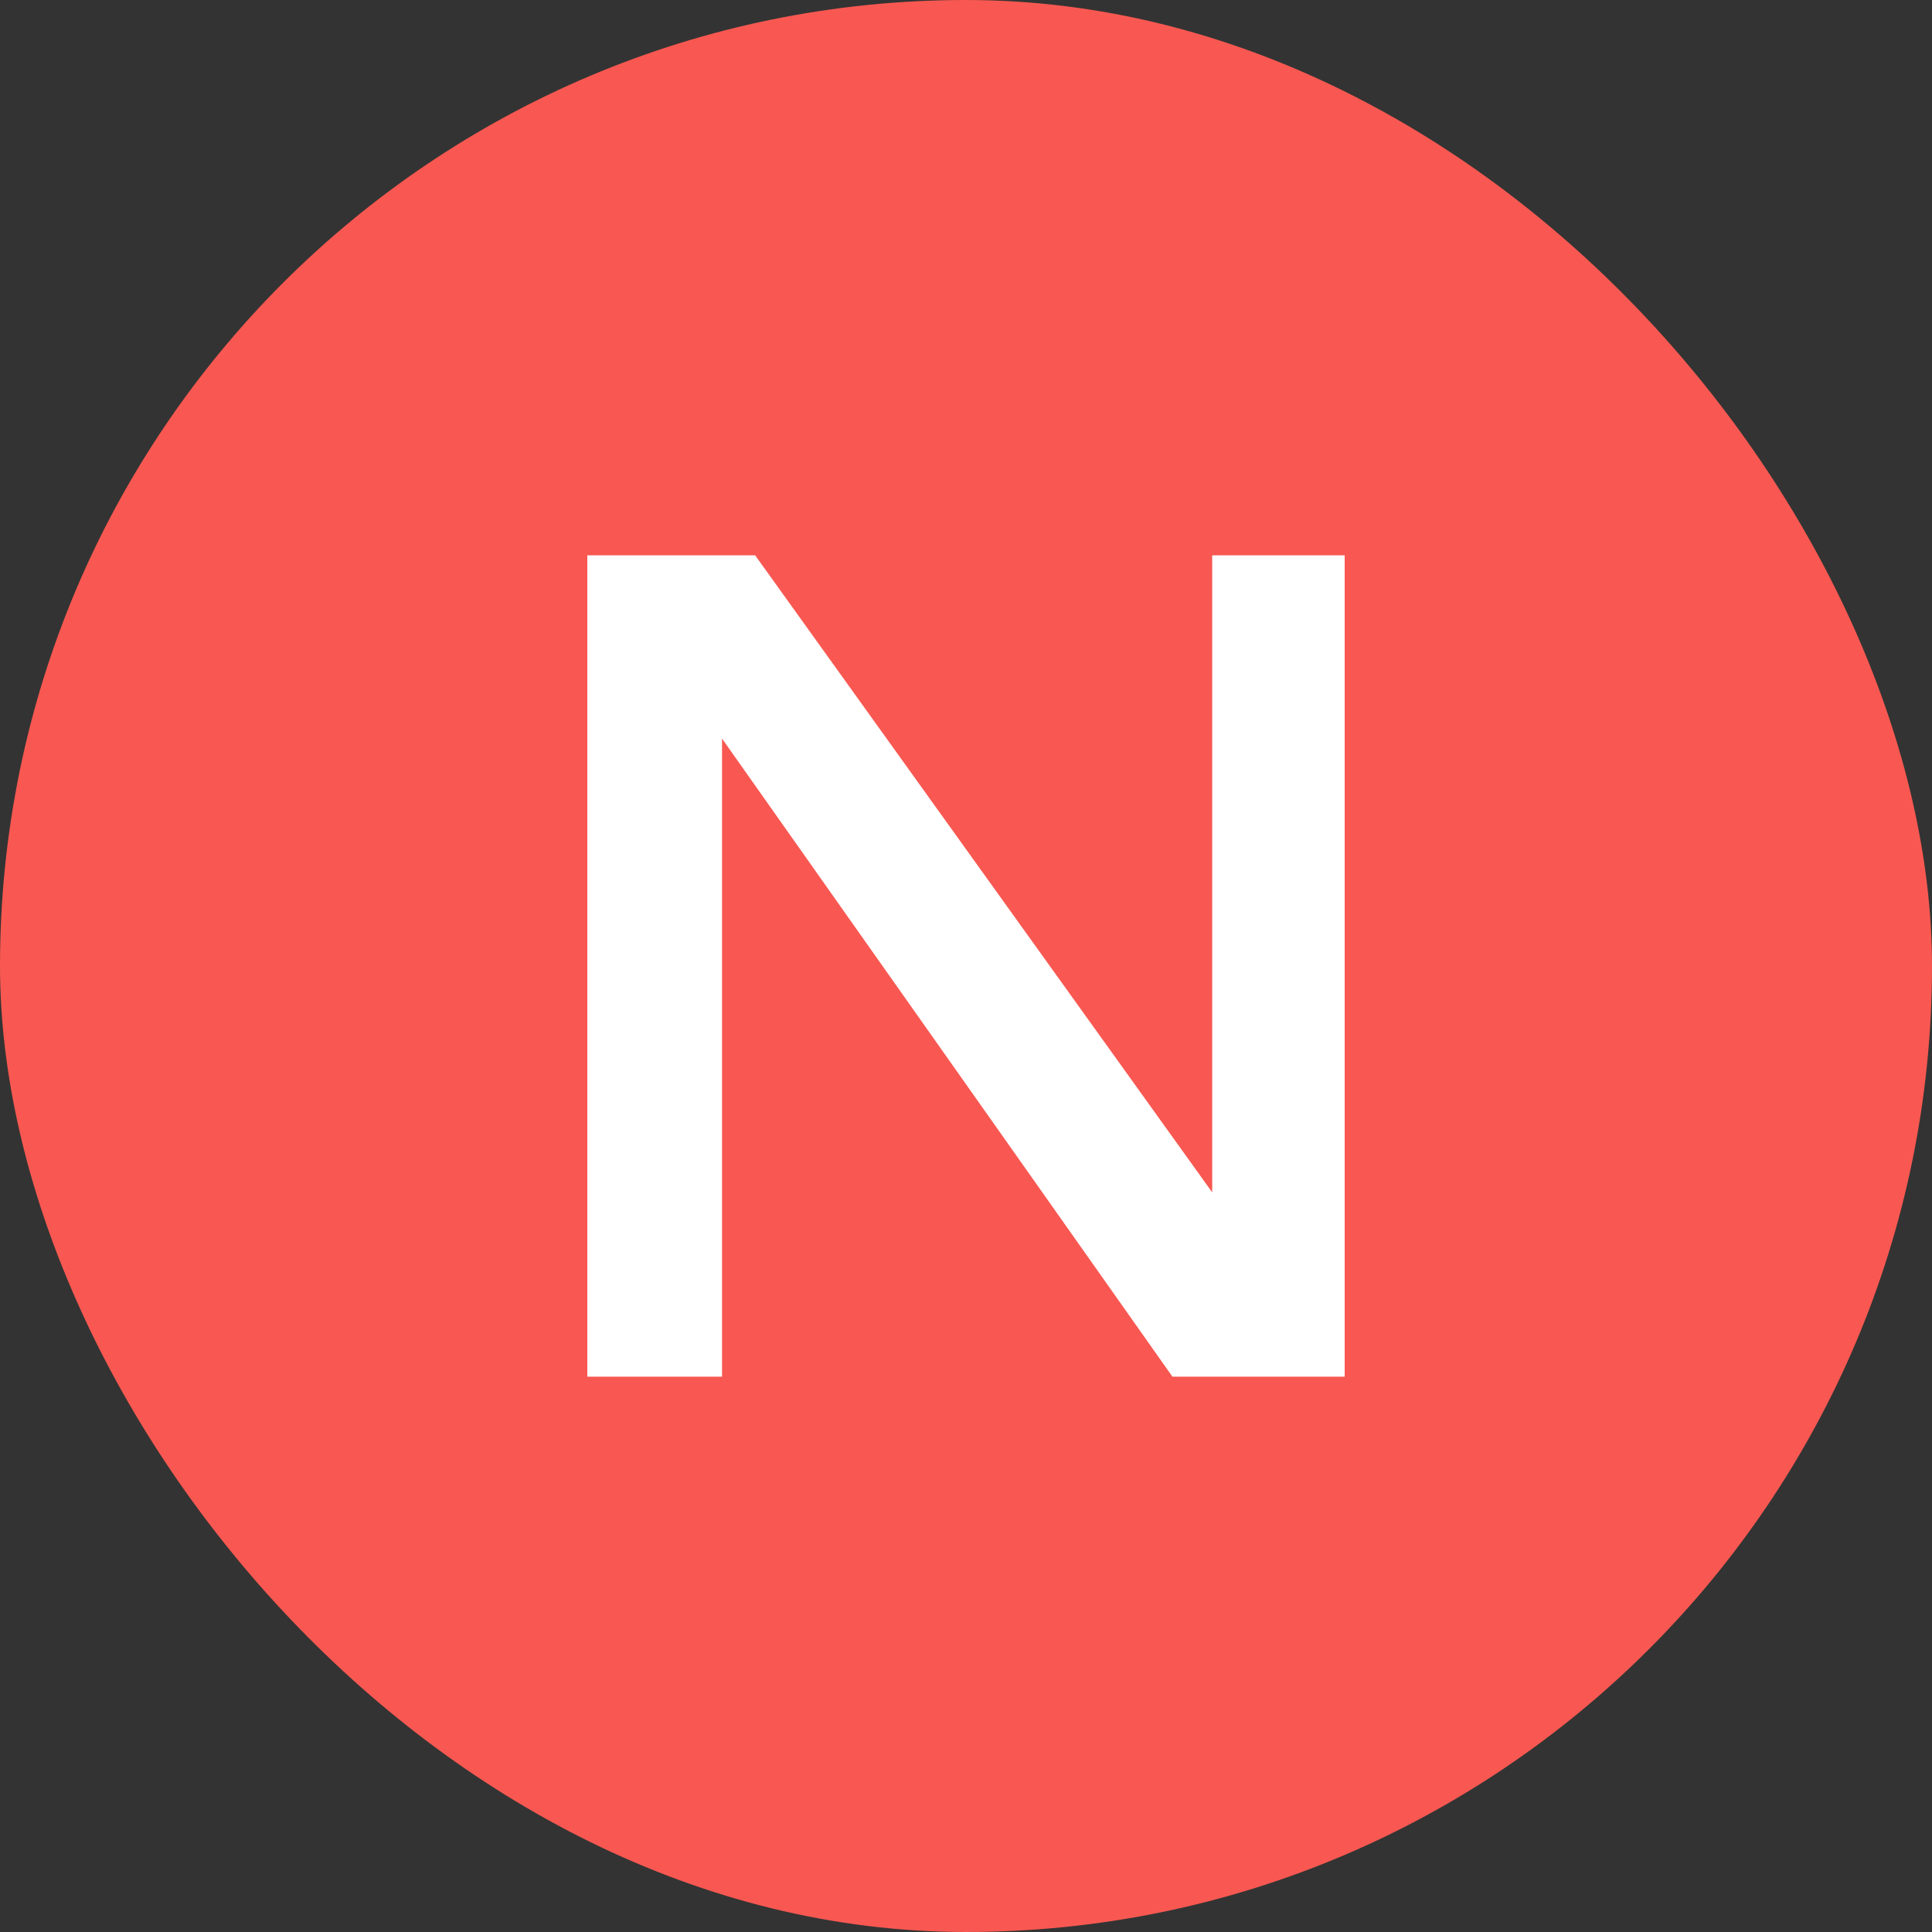 <svg width="14" height="14" viewBox="0 0 14 14" fill="none" xmlns="http://www.w3.org/2000/svg">
<rect x="0" y="0" width="14" height="14" fill="#333333" stroke="none"/>
<rect width="14" height="14" rx="7" fill="#F85851"/>
<path d="M9.744 4.024H8.784V8.64L5.472 4.024H4.256V9.976H5.232V5.352L8.496 9.976H9.744V4.024Z" fill="white"/>
</svg>

